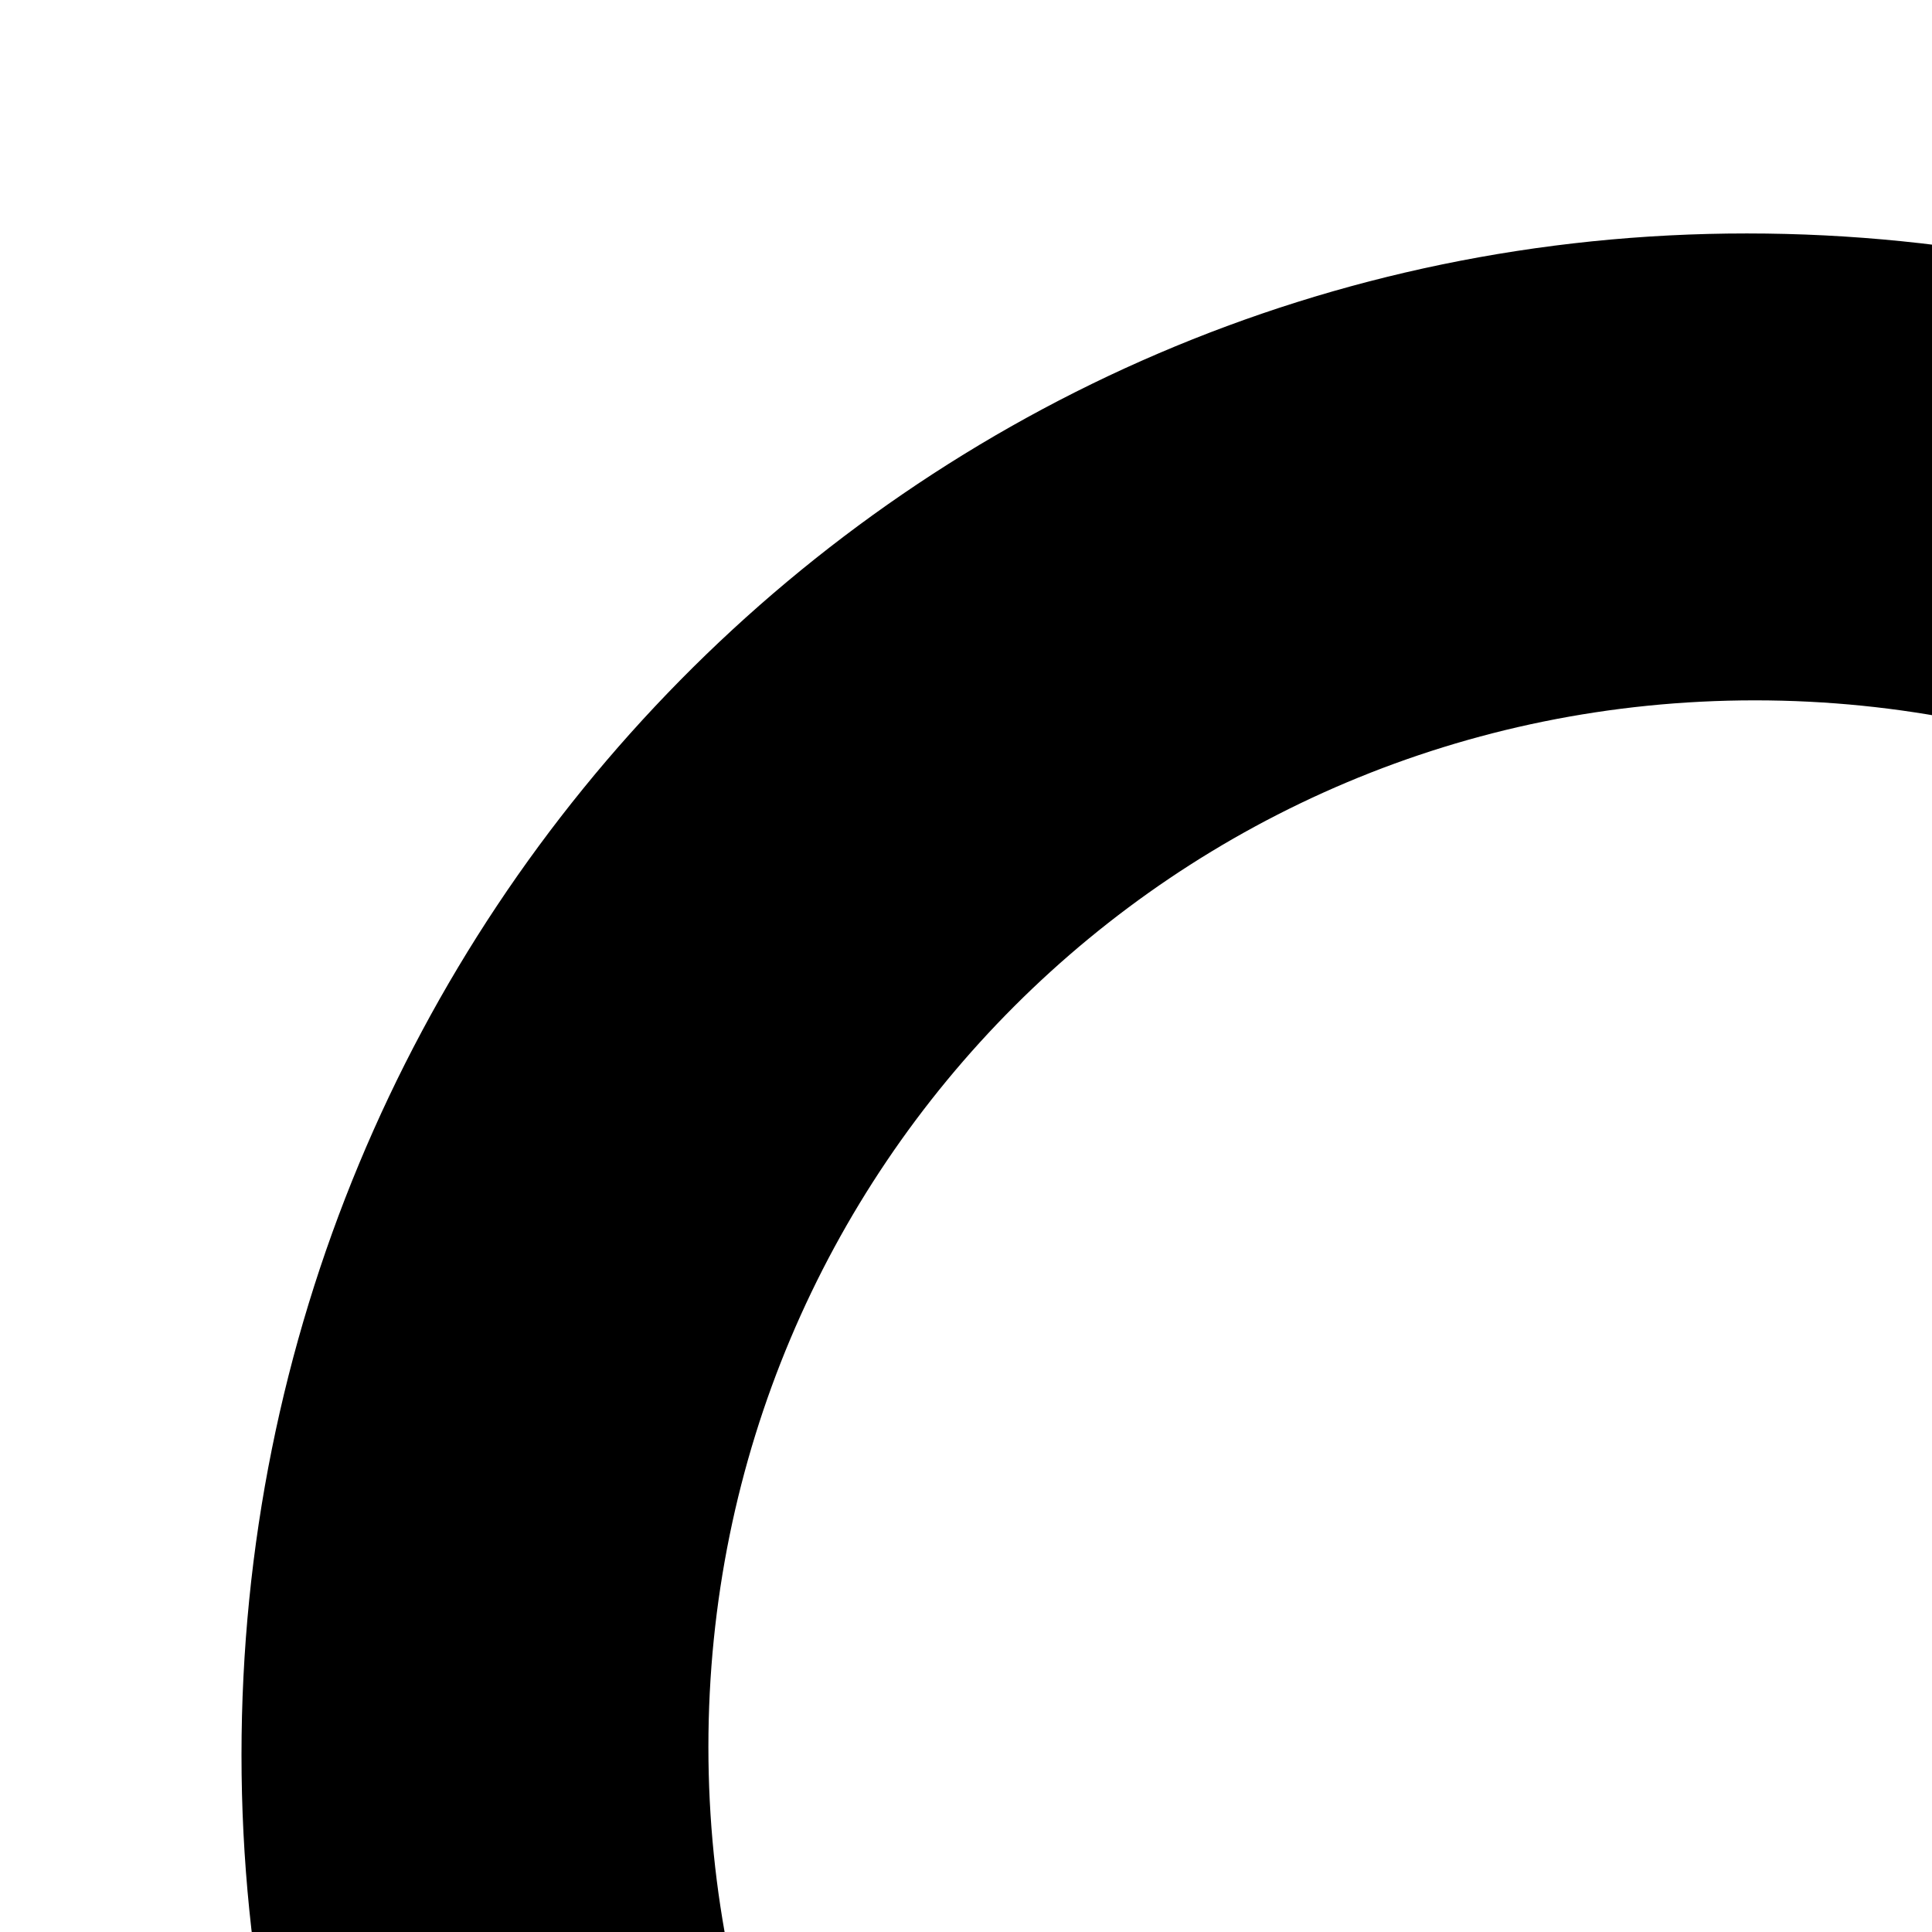<?xml version="1.0" encoding="UTF-8"?>
<svg id="Layer_1" xmlns="http://www.w3.org/2000/svg" version="1.1" viewBox="0 0 24 24">
  <!-- Generator: Adobe Illustrator 29.2.1, SVG Export Plug-In . SVG Version: 2.1.0 Build 116)  -->
  <defs>
    <style>
      .st0 {
        fill: none;
      }
    </style>
  </defs>
  <path class="st0" d="M0,0h24v24H0V0Z"/>
  <path d="M39.1,34.7h-2.3l-.8-.8c2.8-3.3,4.5-7.6,4.5-12.2,0-10.4-8.4-18.8-18.8-18.8S3,11.4,3,21.8s8.4,18.8,18.8,18.8,8.9-1.7,12.2-4.5l.8.8v2.3l14.4,14.4,4.3-4.3-14.4-14.4ZM21.8,34.7c-7.2,0-13-5.8-13-13s5.8-13,13-13,13,5.8,13,13-5.8,13-13,13Z"/>
</svg>


